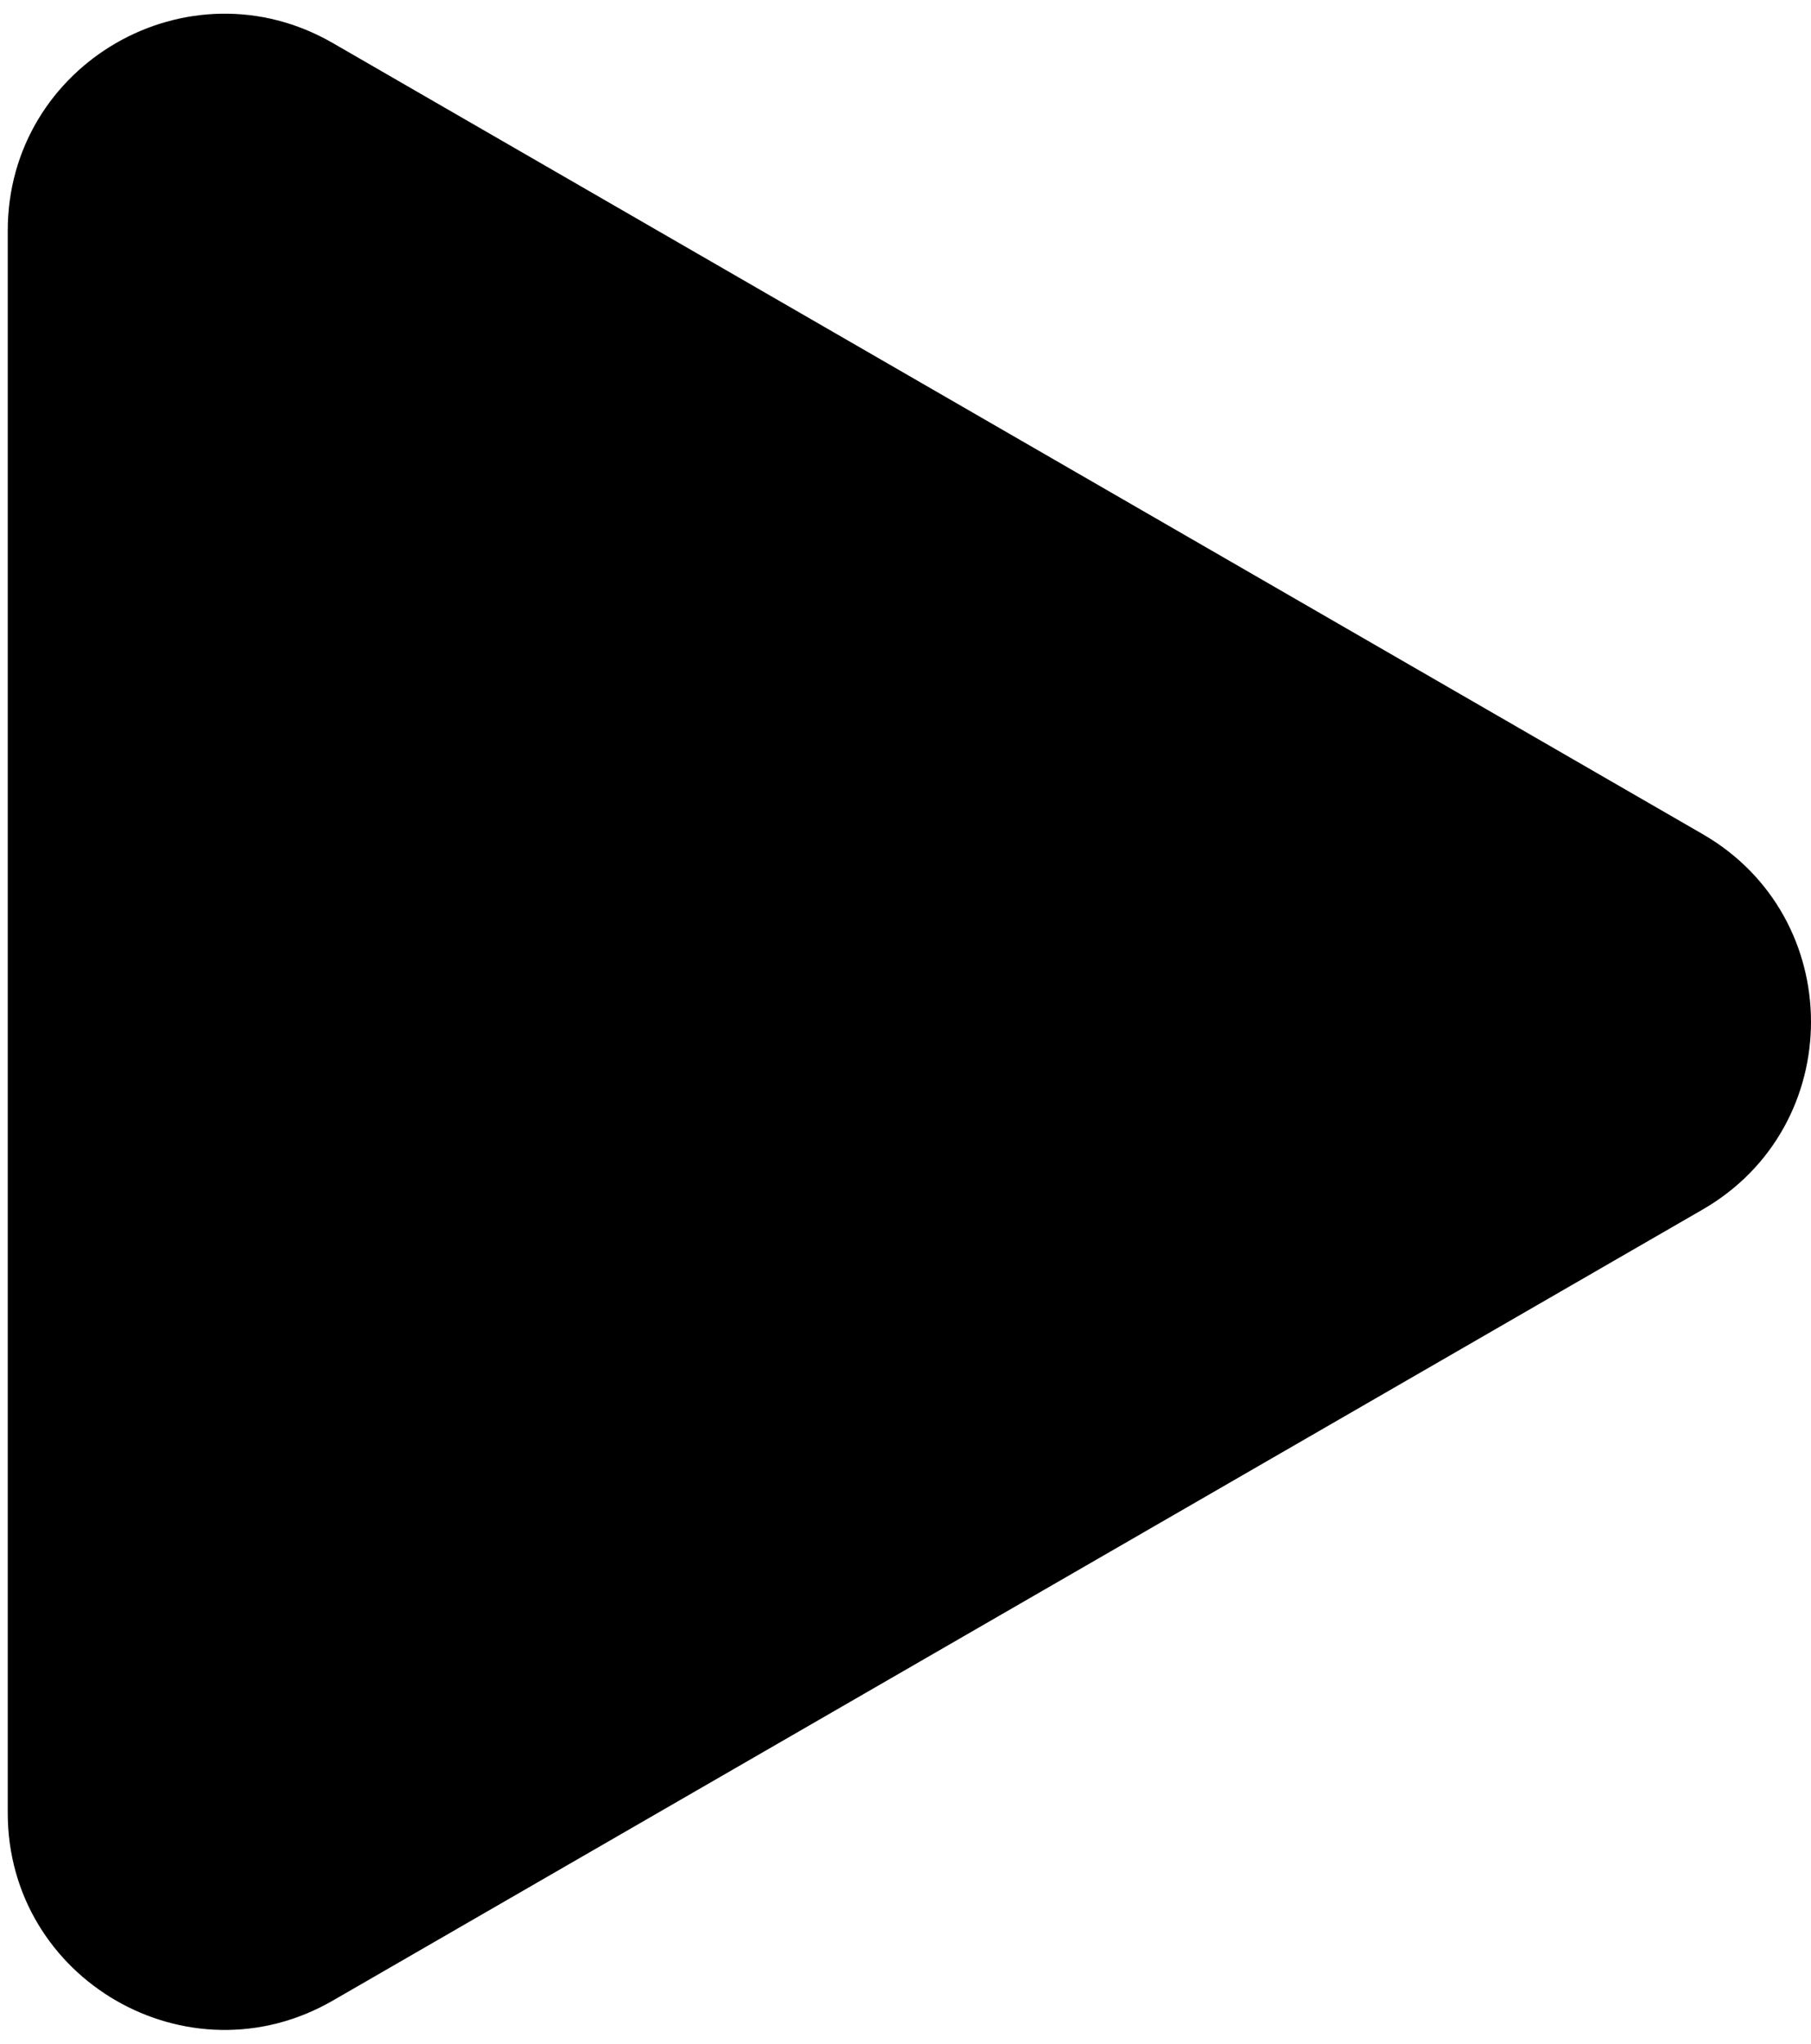 <svg width="117" height="132" viewBox="0 0 117 132" fill="none" xmlns="http://www.w3.org/2000/svg">
<path d="M110 53.876C119.333 59.264 119.333 72.736 110 78.124L21.5 129.22C12.167 134.608 0.5 127.873 0.5 117.095L0.5 14.905C0.5 4.127 12.167 -2.608 21.5 2.78L110 53.876Z" fill="black"/>
</svg>
